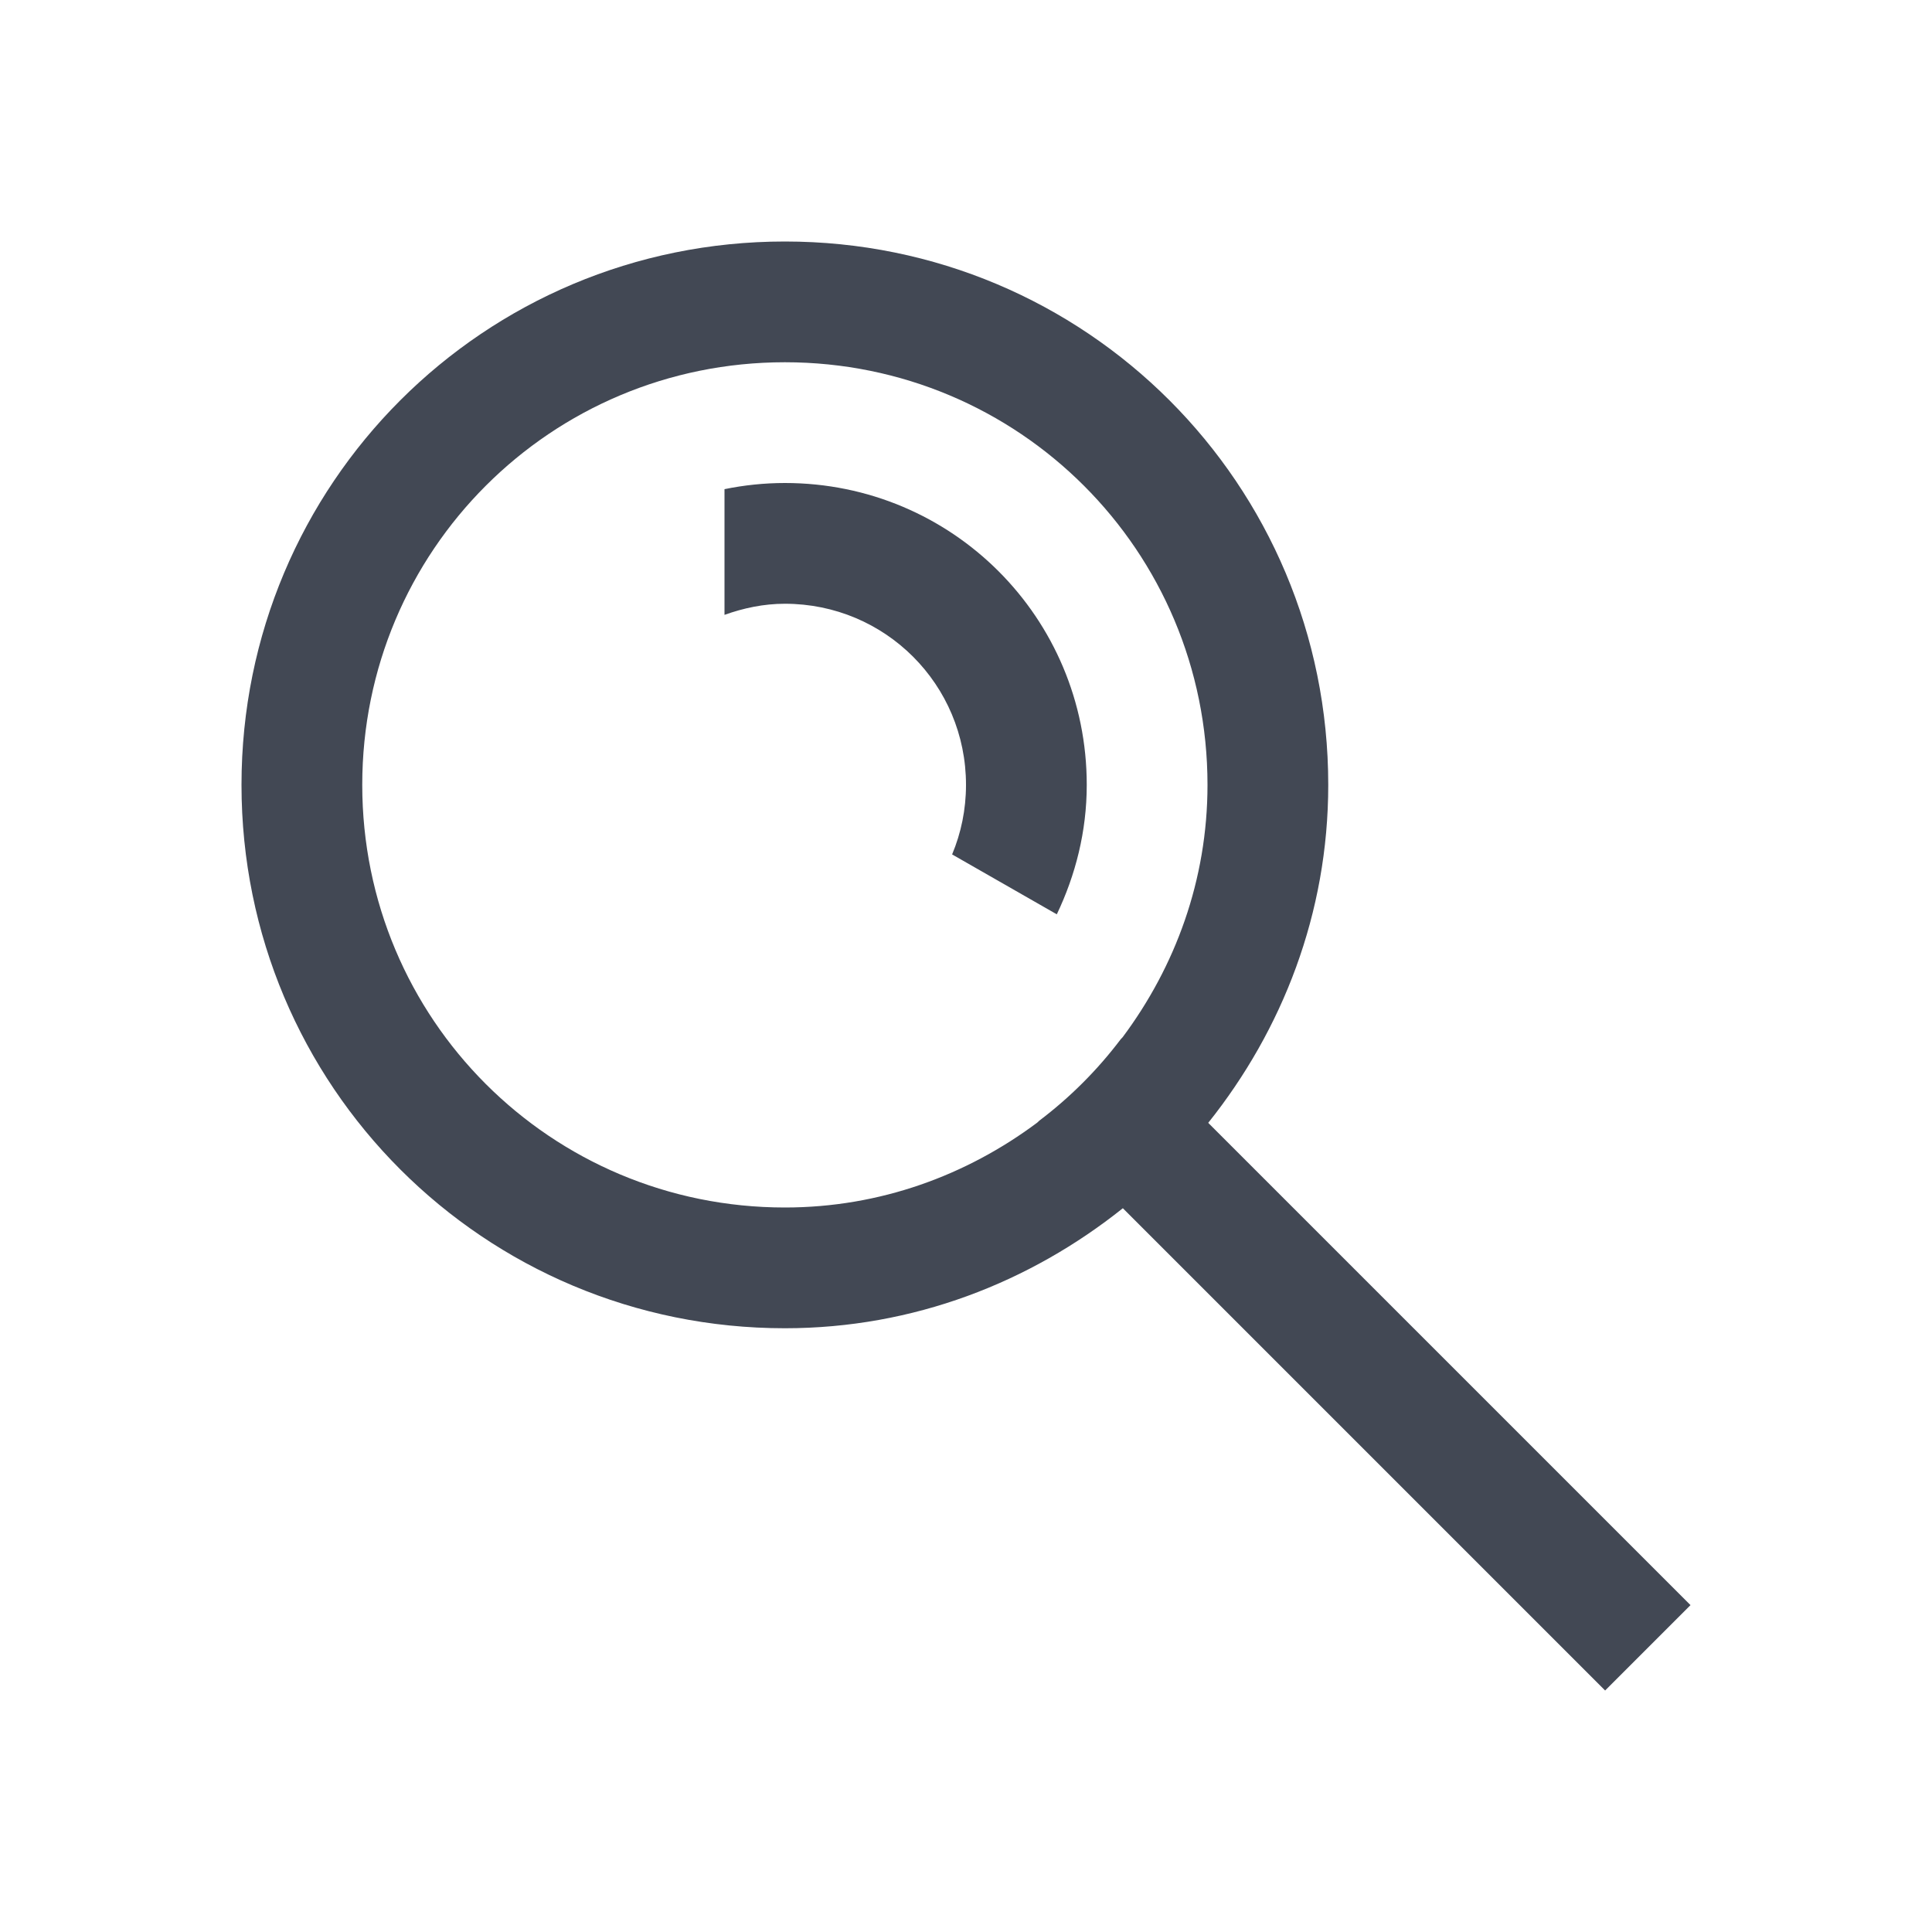 <?xml version="1.0" encoding="UTF-8" standalone="no"?>
<!-- Created with Inkscape (http://www.inkscape.org/) -->

<svg
   xmlns:dc="http://purl.org/dc/elements/1.1/"
   xmlns:cc="http://creativecommons.org/ns#"
   xmlns:rdf="http://www.w3.org/1999/02/22-rdf-syntax-ns#"
   xmlns:svg="http://www.w3.org/2000/svg"
   xmlns="http://www.w3.org/2000/svg"
   xmlns:sodipodi="http://sodipodi.sourceforge.net/DTD/sodipodi-0.dtd"
   xmlns:inkscape="http://www.inkscape.org/namespaces/inkscape"
   width="16"
   height="16"
   id="svg2"
   version="1.1"
   inkscape:version="0.48+devel r"
   viewBox="0 0 16 16"
   sodipodi:docname="edit-find.svg">
  <defs
     id="defs4" />
  <sodipodi:namedview
     id="base"
     pagecolor="#ffffff"
     bordercolor="#666666"
     borderopacity="1.0"
     inkscape:pageopacity="0.0"
     inkscape:pageshadow="2"
     inkscape:zoom="32"
     inkscape:cx="11.347998"
     inkscape:cy="8.0684523"
     inkscape:document-units="px"
     inkscape:current-layer="layer1"
     showgrid="true"
     units="px"
     inkscape:showpageshadow="false"
     borderlayer="true"
     inkscape:window-width="1366"
     inkscape:window-height="668"
     inkscape:window-x="-2"
     inkscape:window-y="26"
     inkscape:window-maximized="1">
    <inkscape:grid
       type="xygrid"
       id="grid4137" />
    <sodipodi:guide
       position="0,16"
       orientation="16,0"
       id="guide4145" />
    <sodipodi:guide
       position="0,1.7382813e-05"
       orientation="0,16"
       id="guide4147" />
    <sodipodi:guide
       position="16,1.7382813e-05"
       orientation="-16,0"
       id="guide4149" />
    <sodipodi:guide
       position="16,16"
       orientation="0,-16"
       id="guide4151" />
    <sodipodi:guide
       position="1,1"
       orientation="0,14"
       id="guide4155" />
    <sodipodi:guide
       position="15,1"
       orientation="-14,0"
       id="guide4157" />
    <sodipodi:guide
       position="15,15"
       orientation="0,-14"
       id="guide4159" />
    <sodipodi:guide
       position="2,14"
       orientation="12,0"
       id="guide4161" />
    <sodipodi:guide
       position="2,2"
       orientation="0,12"
       id="guide4163" />
    <sodipodi:guide
       position="14,2"
       orientation="-12,0"
       id="guide4165" />
    <sodipodi:guide
       position="14,14"
       orientation="0,-12"
       id="guide4167" />
  </sodipodi:namedview>
  <g
     inkscape:label="Capa 1"
     inkscape:groupmode="layer"
     id="layer1"
     transform="translate(0,-1036.362)">
    <path
       style="opacity:1;fill:#424854;fill-opacity:1;stroke:none;stroke-width:0.1;stroke-miterlimit:4;stroke-dasharray:none;stroke-opacity:1"
       d="M 6.5 2 C 4.007 2 2 4.007 2 6.5 C 2 8.993 4.007 11 6.5 11 C 7.565 11 8.53 10.62 9.299 10.006 L 13.293 14 L 14 13.293 L 10.006 9.299 C 10.62 8.53 11 7.565 11 6.5 C 11 4.007 8.993 2 6.5 2 z M 6.5 3 C 8.439 3 10 4.561 10 6.5 C 10 7.288 9.733 8.006 9.297 8.59 C 9.292 8.596 9.286 8.601 9.281 8.607 C 9.088 8.862 8.862 9.088 8.607 9.281 C 8.601 9.286 8.596 9.292 8.59 9.297 C 8.006 9.733 7.288 10 6.5 10 C 4.561 10 3 8.439 3 6.5 C 3 4.561 4.561 3 6.5 3 z M 6.5 4 C 6.329 4 6.161 4.018 6 4.051 L 6 5.092 C 6.157 5.036 6.323 5 6.5 5 C 7.331 5 8 5.669 8 6.5 C 8 6.705 7.959 6.899 7.885 7.076 L 8.752 7.572 C 8.907 7.247 9 6.886 9 6.5 C 9 5.115 7.885 4 6.5 4 z "
       transform="translate(0,1036.362)"
       id="rect4177" />
  </g>
</svg>
